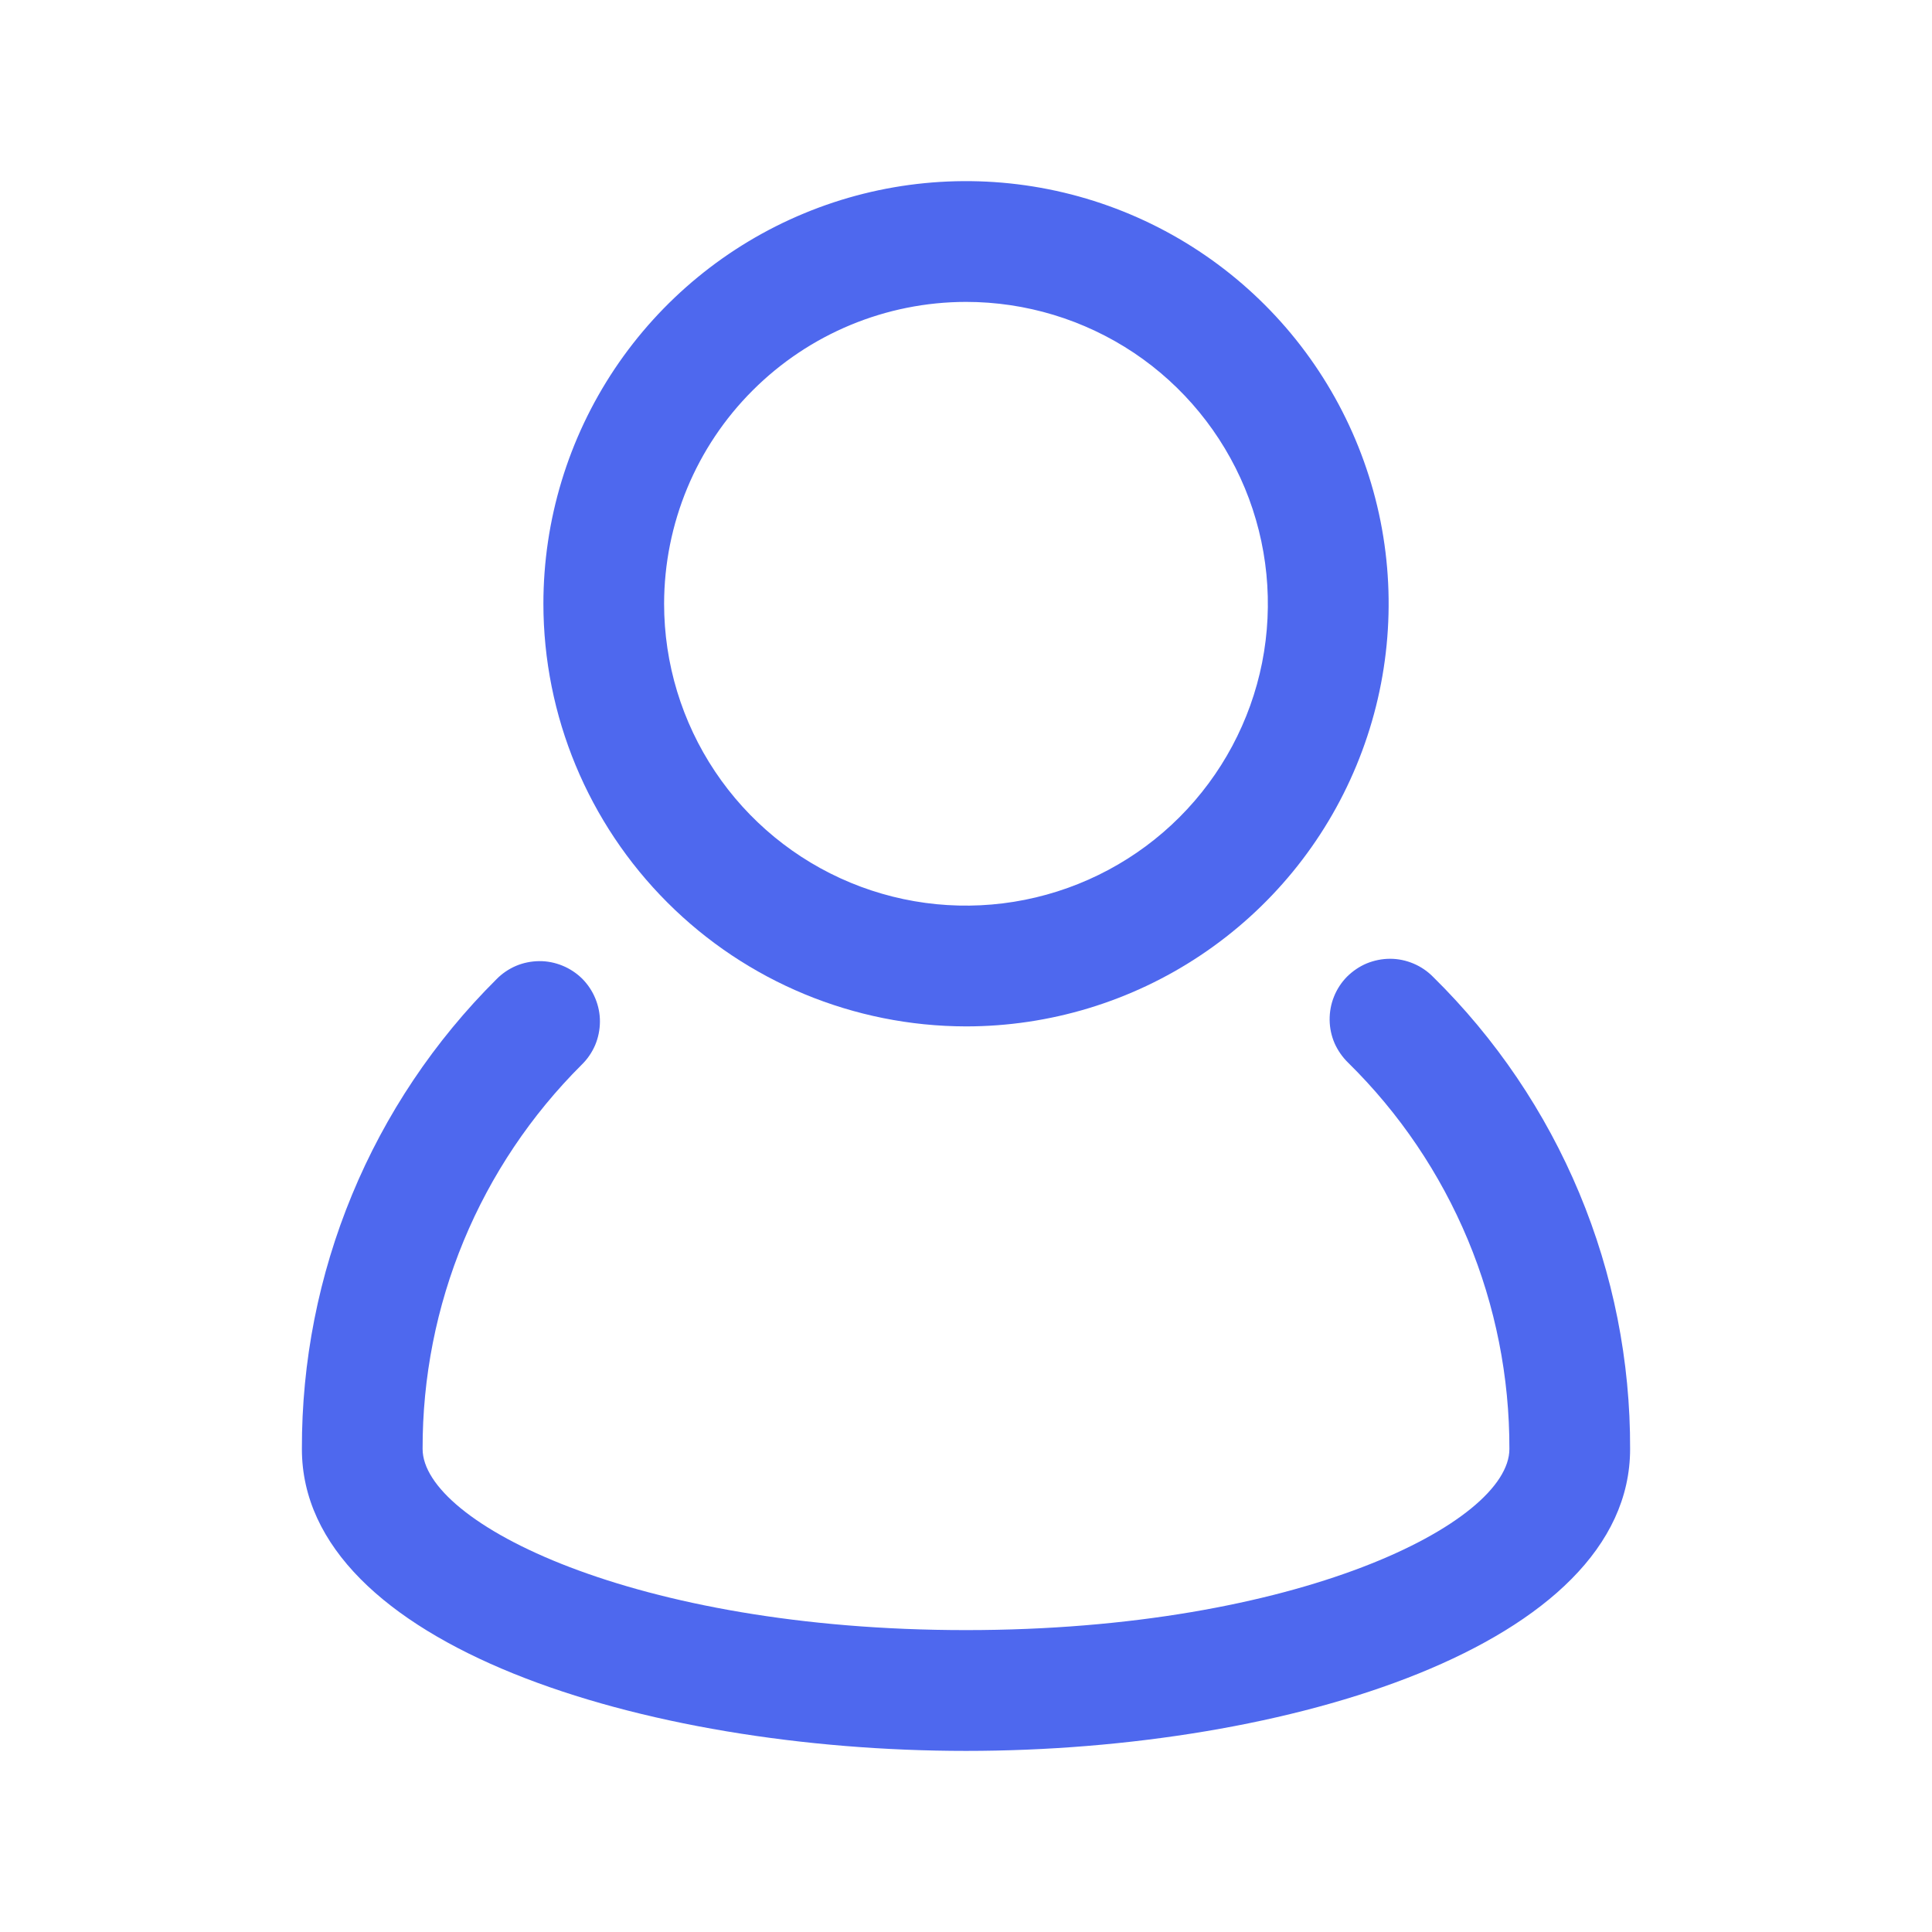 <svg width="23" height="23" viewBox="0 0 23 23" fill="none" xmlns="http://www.w3.org/2000/svg">
<path d="M17.061 11.63C16.994 11.562 16.915 11.508 16.827 11.471C16.739 11.434 16.645 11.414 16.549 11.414C16.454 11.414 16.36 11.433 16.271 11.469C16.183 11.506 16.104 11.56 16.036 11.627C15.969 11.695 15.916 11.776 15.881 11.864C15.845 11.953 15.828 12.047 15.829 12.143C15.83 12.238 15.85 12.332 15.888 12.42C15.927 12.507 15.982 12.586 16.05 12.652C16.66 13.252 17.144 13.968 17.474 14.758C17.803 15.547 17.971 16.395 17.969 17.25C17.969 18.129 15.449 19.406 11.5 19.406C7.551 19.406 5.031 18.128 5.031 17.249C5.029 16.399 5.195 15.557 5.52 14.772C5.845 13.987 6.323 13.275 6.925 12.675C6.993 12.609 7.047 12.53 7.085 12.442C7.122 12.354 7.141 12.261 7.142 12.165C7.143 12.07 7.124 11.976 7.088 11.888C7.052 11.8 6.999 11.72 6.932 11.652C6.864 11.585 6.784 11.532 6.696 11.496C6.608 11.46 6.514 11.441 6.419 11.442C6.324 11.443 6.229 11.462 6.142 11.499C6.054 11.537 5.975 11.591 5.909 11.659C5.172 12.392 4.588 13.263 4.191 14.223C3.794 15.182 3.591 16.211 3.594 17.25C3.594 19.584 7.667 20.844 11.5 20.844C15.333 20.844 19.406 19.584 19.406 17.25C19.41 16.204 19.204 15.168 18.801 14.203C18.398 13.238 17.807 12.364 17.061 11.63Z" fill="#4E68EE"/>
<path d="M11.5 12.219C12.495 12.219 13.468 11.924 14.295 11.371C15.123 10.818 15.768 10.032 16.148 9.113C16.529 8.194 16.629 7.182 16.435 6.206C16.24 5.23 15.761 4.333 15.058 3.63C14.354 2.926 13.457 2.447 12.482 2.253C11.506 2.059 10.494 2.158 9.575 2.539C8.655 2.92 7.87 3.565 7.317 4.392C6.764 5.22 6.469 6.192 6.469 7.188C6.47 8.521 7.001 9.8 7.944 10.743C8.887 11.687 10.166 12.217 11.5 12.219ZM11.5 3.594C12.211 3.594 12.906 3.805 13.497 4.199C14.088 4.594 14.548 5.156 14.82 5.812C15.092 6.469 15.163 7.191 15.025 7.889C14.886 8.586 14.544 9.226 14.041 9.729C13.539 10.231 12.898 10.573 12.201 10.712C11.504 10.851 10.781 10.78 10.125 10.508C9.468 10.236 8.907 9.775 8.512 9.184C8.117 8.593 7.906 7.898 7.906 7.188C7.907 6.235 8.286 5.321 8.96 4.648C9.634 3.974 10.547 3.595 11.5 3.594Z" fill="#4E68EE"/>
</svg>

